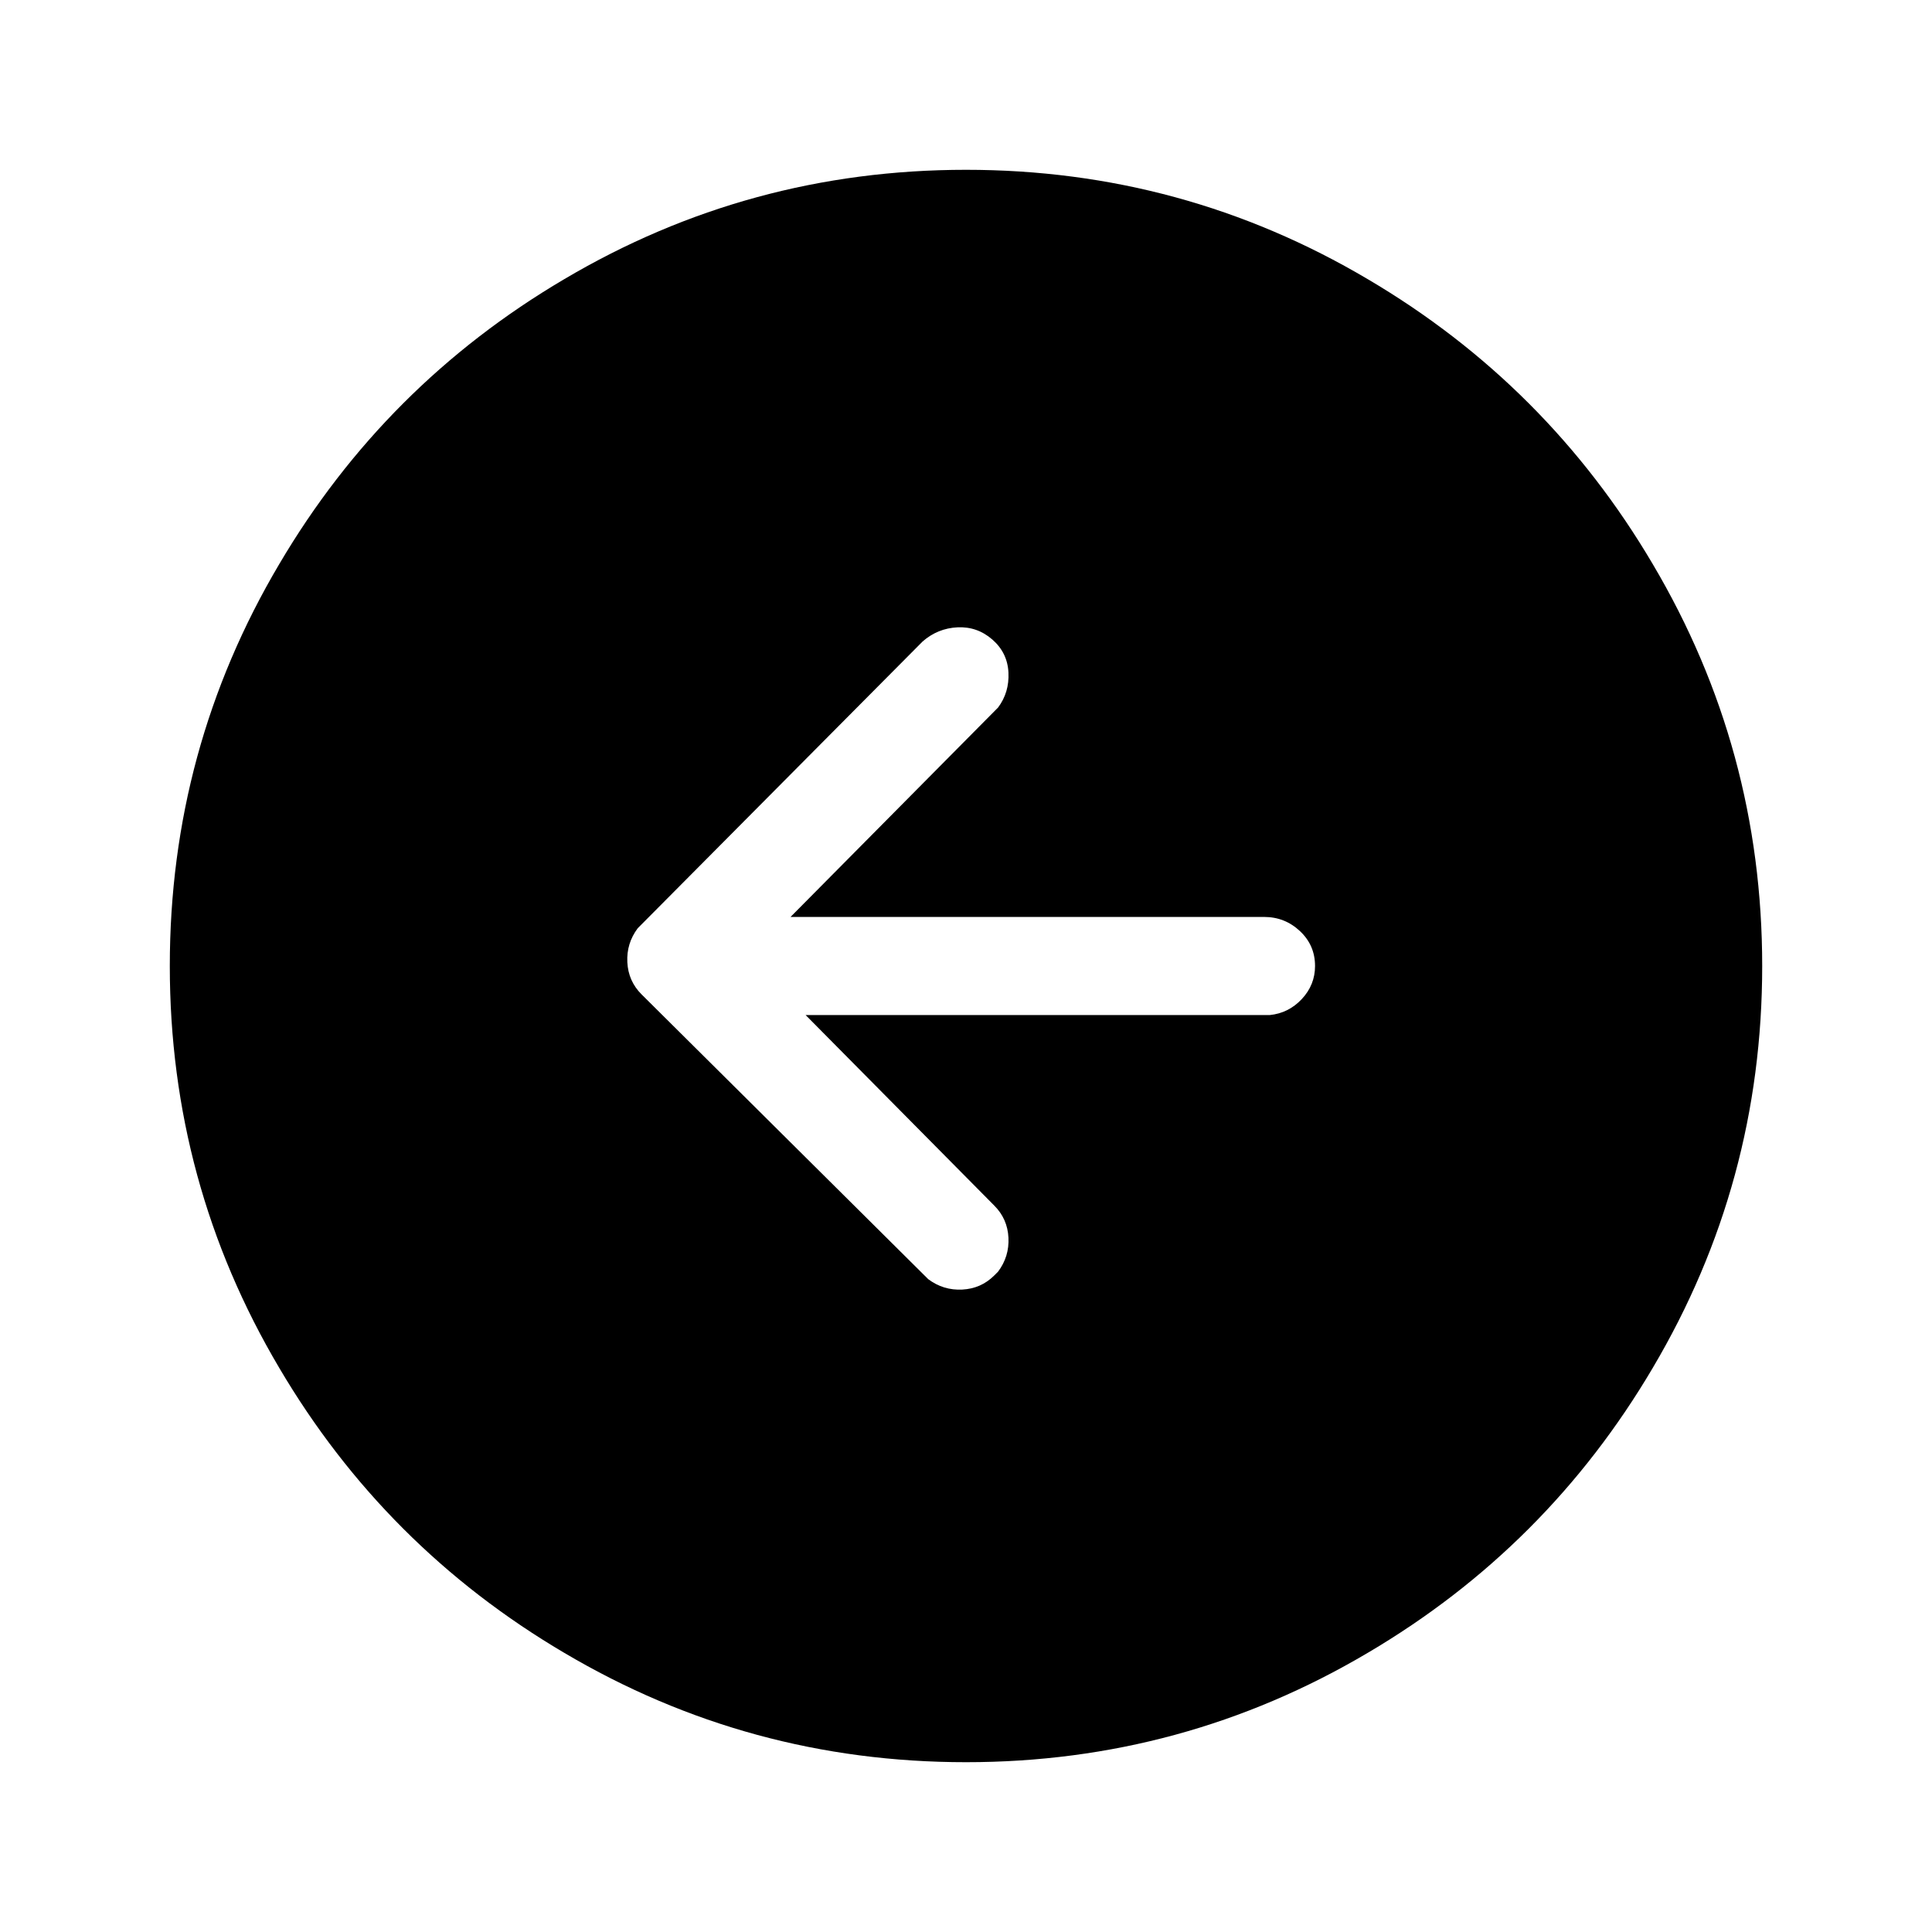 <?xml version="1.0" encoding="utf-8"?><!DOCTYPE svg PUBLIC "-//W3C//DTD SVG 1.1//EN" "http://www.w3.org/Graphics/SVG/1.1/DTD/svg11.dtd"><svg version="1.1" xmlns="http://www.w3.org/2000/svg" xmlns:xlink="http://www.w3.org/1999/xlink" x="0" y="0" width="48" height="48" viewBox="0 0 1024 1024"><path d="M934 512L934 512Q934 627 876 725L876 725Q820 820 725 876L725 876Q627 934 512 934 397 934 299 876L299 876Q204 820 148 725L148 725Q90 627 90 512 90 397 148 299L148 299Q204 204 299 148L299 148Q397 90 512 90 627 90 725 148L725 148Q820 204 876 299L876 299Q934 397 934 512ZM697 512L697 512Q697 501 689 493.5 681 486 670 486L670 486 419 486 529 375Q535 367 534.5 356.5 534 346 526 339 518 332 507.5 332.5 497 333 489 340L489 340 338 492Q332 500 332.5 510 333 520 340 527L340 527 492 678Q500 684 510 683.5 520 683 527 676L527 676 529 674Q535 666 534.5 656 534 646 527 639L527 639 427 538 673 538Q683 537 690 529.5 697 522 697 512Z"/></svg>
